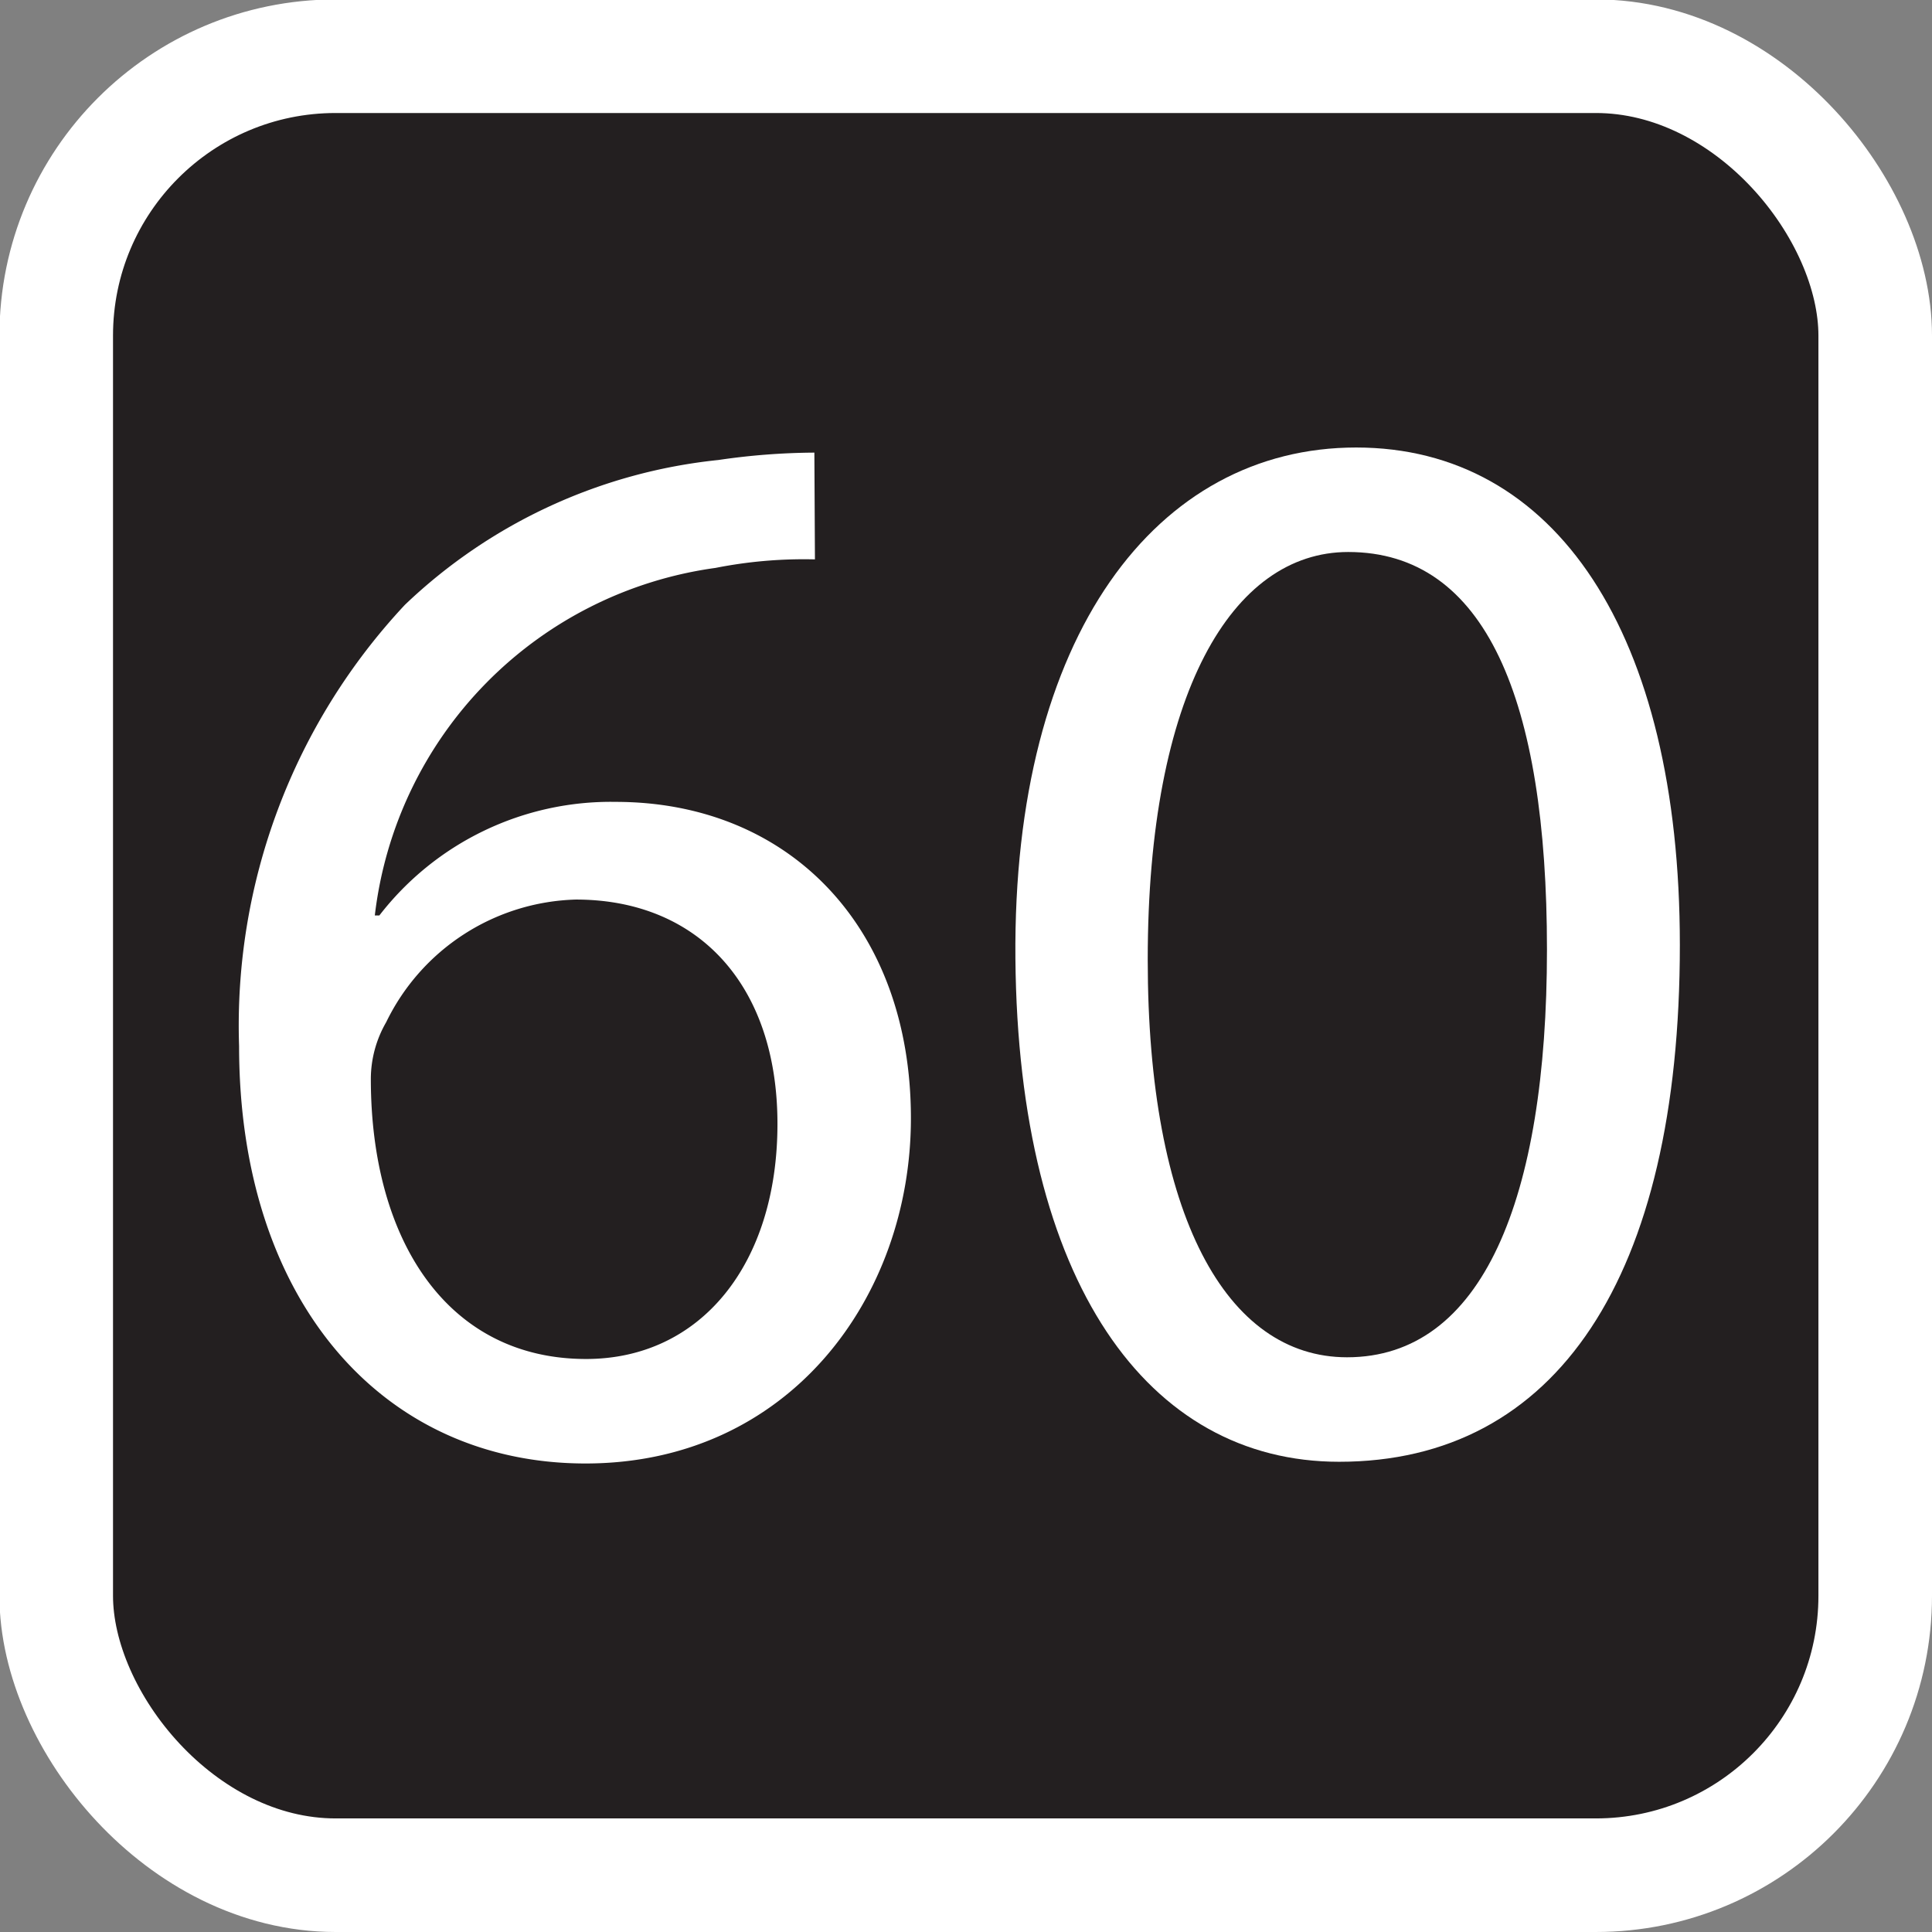 <svg id="Layer_1" data-name="Layer 1" xmlns="http://www.w3.org/2000/svg" viewBox="0 0 34.02 34.02"><rect x="0" y="0" width="34.02" height="34.02" fill="#808080" stroke="none"/><defs><style>.cls-1{fill:#231f20;stroke:#fff;stroke-miterlimit:10;stroke-width:2px;}.cls-2{fill:#fff;}</style></defs><rect class="cls-1" x="0.99" y="0.99" width="32.03" height="32.03" rx="4.92"/><path class="cls-2" d="M14.35,9.85A8,8,0,0,0,12.6,10a7,7,0,0,0-6,6.12h.08a5.15,5.15,0,0,1,4.16-2c3.05,0,5.2,2.2,5.2,5.57,0,3.16-2.15,6.08-5.73,6.08s-6.1-2.87-6.1-7.35a10.84,10.84,0,0,1,2.92-7.77,9.38,9.38,0,0,1,5.52-2.55,12,12,0,0,1,1.69-.13Zm-.66,9.94c0-2.46-1.41-3.95-3.55-3.95A3.83,3.83,0,0,0,6.8,18a2,2,0,0,0-.27,1c0,2.84,1.35,4.93,3.79,4.93C12.34,23.93,13.69,22.26,13.69,19.79Z"/><path class="cls-2" d="M29.58,16.64c0,5.86-2.18,9.1-6,9.1-3.37,0-5.65-3.16-5.7-8.86s2.49-9,6-9S29.58,11.15,29.58,16.64Zm-9.37.26c0,4.49,1.38,7,3.51,7,2.38,0,3.52-2.78,3.52-7.18s-1.08-7-3.5-7C21.7,9.72,20.21,12.21,20.21,16.9Z"/></svg>